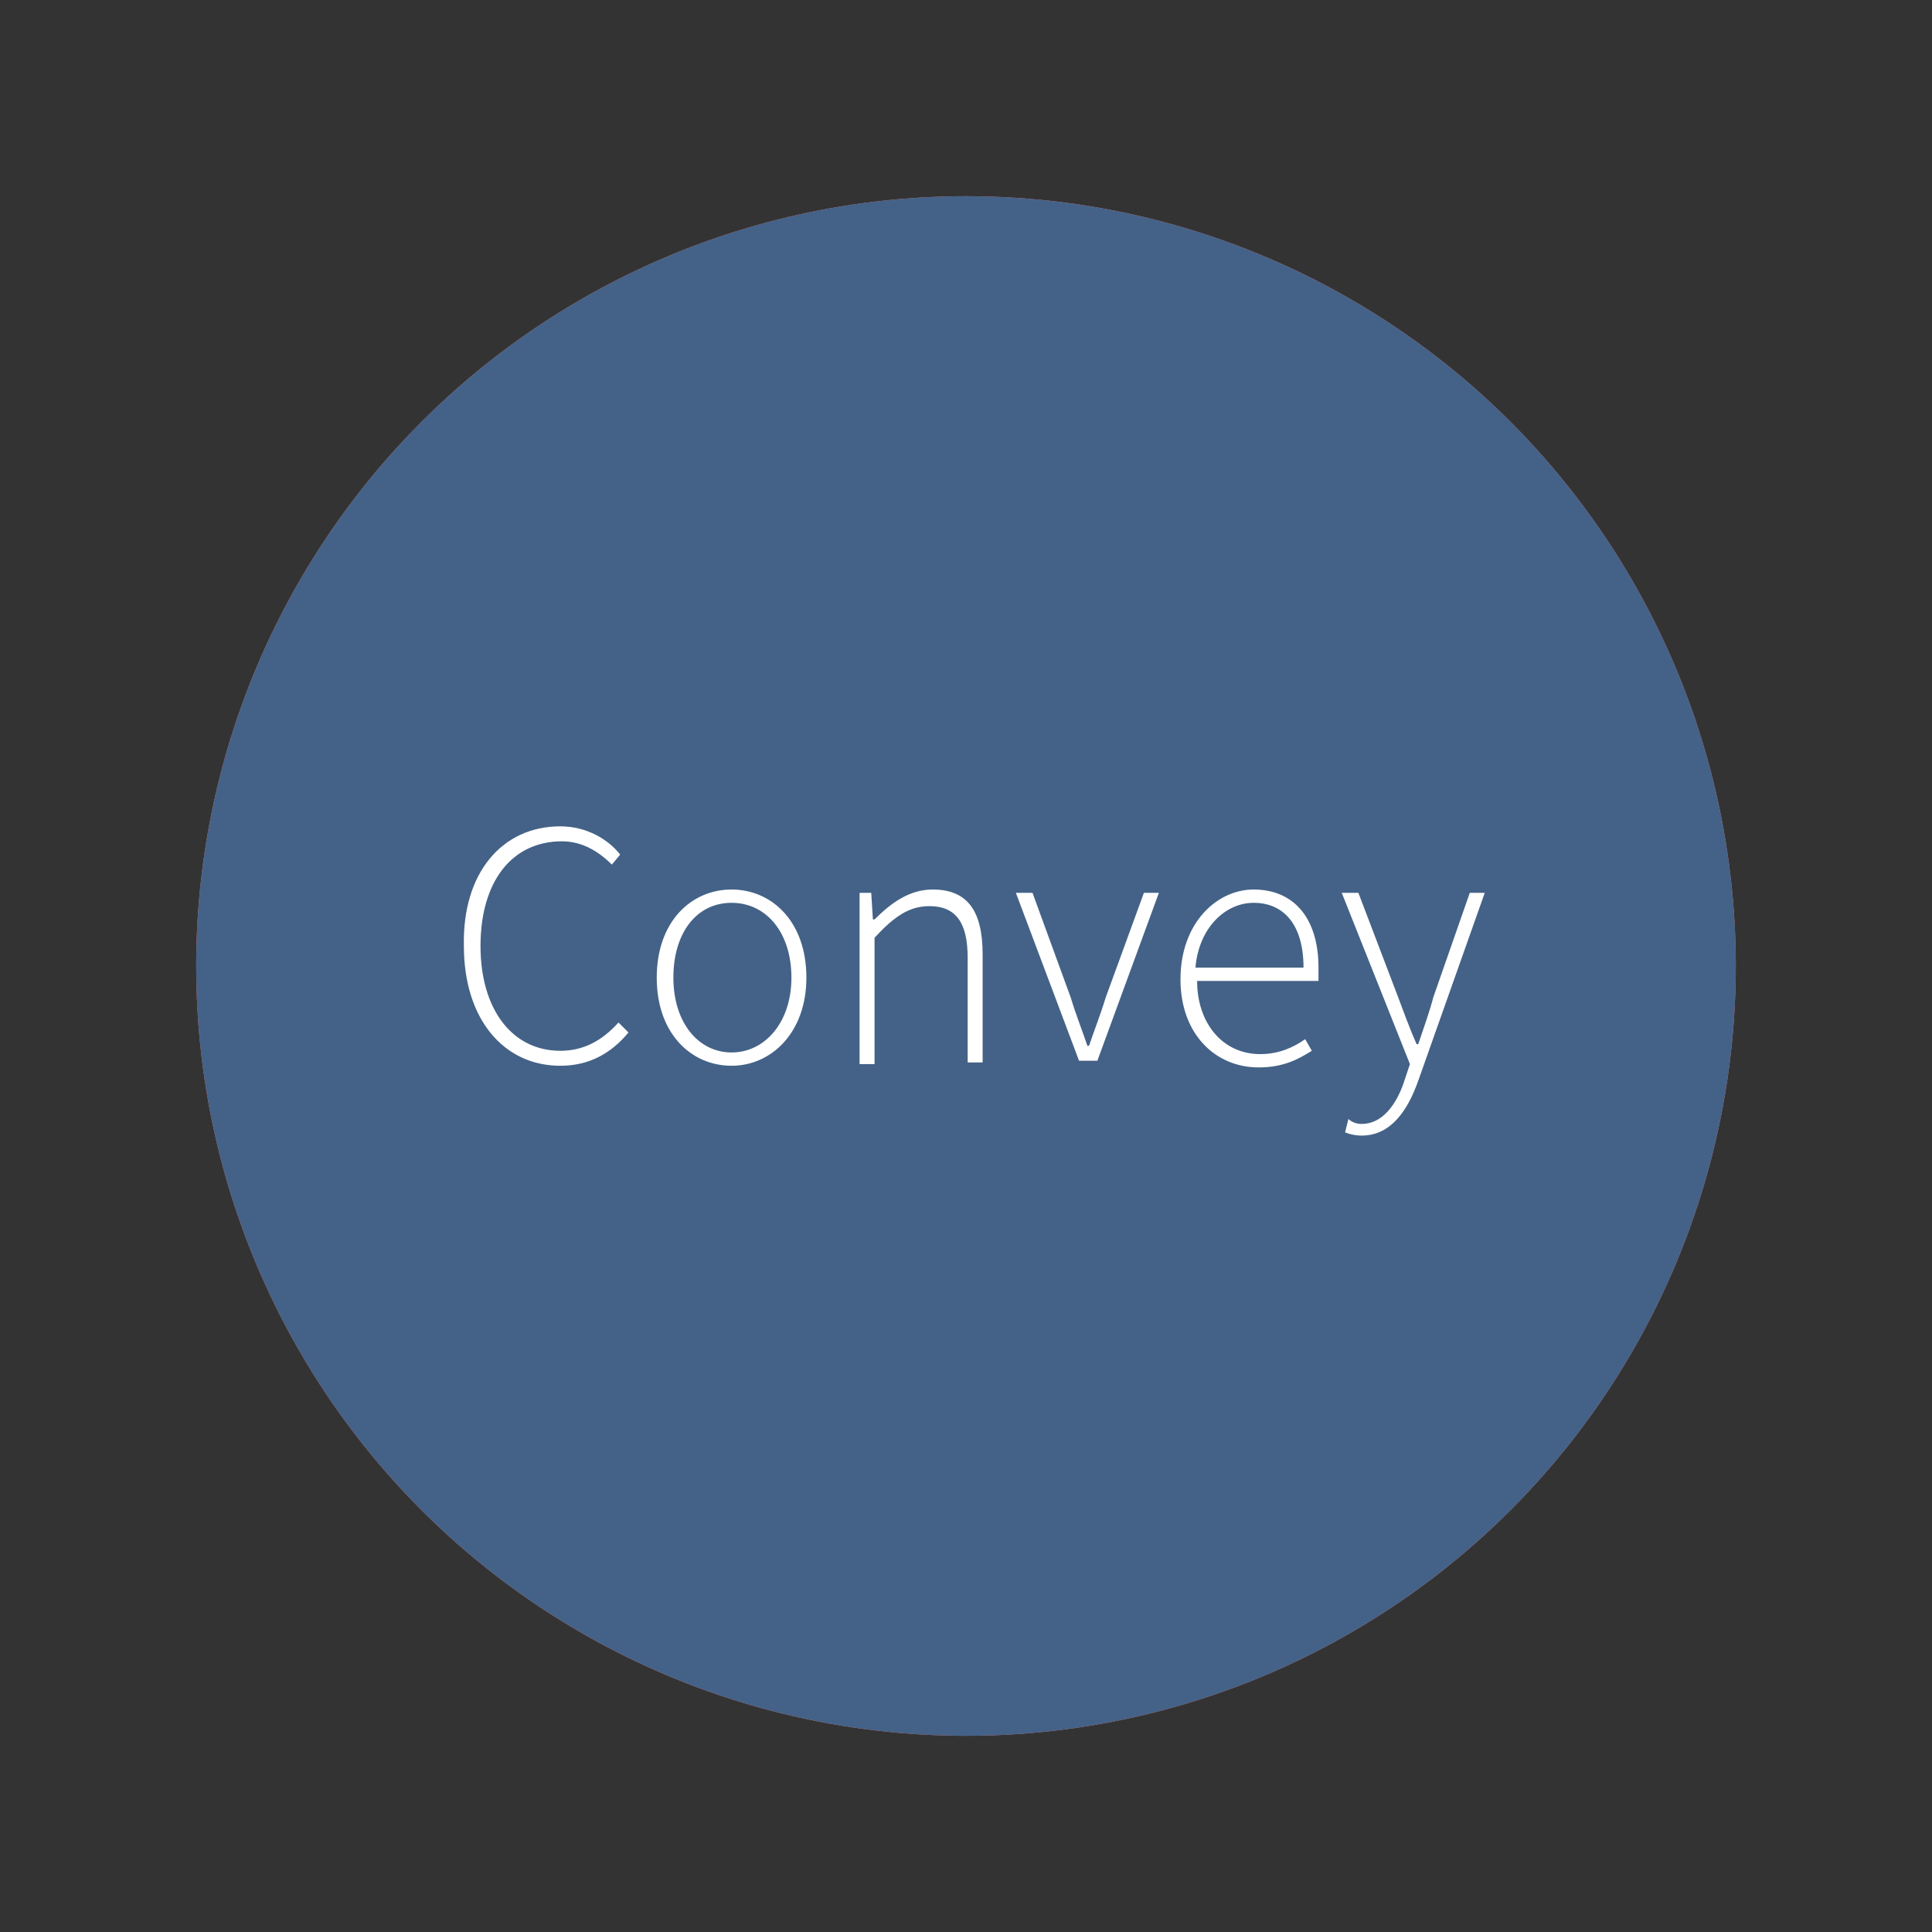 <svg xmlns="http://www.w3.org/2000/svg" viewBox="0 0 116.2 116.2" enable-background="new 0 0 116.2 116.2"><rect x="0" y="0" width="116.2" height="116.2" fill="#333333" stroke="none"/><style type="text/css">.st0{fill:#F37779;} .st1{fill:#1F243D;} .st2{fill:#446287;} .st3{fill:#657798;} .st4{fill:#FFFFFF;}</style><circle class="st0" cx="58.1" cy="58.1" r="46.3"/><path class="st1" d="M82.5 74.3h-48.7c-2.7 0-5-2.2-5-5v-31c0-2.7 2.2-5 5-5h48.7c2.7 0 5 2.2 5 5v31.1c0 2.7-2.3 4.9-5 4.9z"/><path class="st2" d="M31.8 36.1h52.7v31.4h-52.7z"/><path class="st1" d="M52.6 71.7h11v8.9h-11zm-9.6 9h30.2v2.3h-30.2z"/><path class="st3" d="M84.5 67.6l-52.7-31.5h52.7z"/><circle class="st2" cx="58.1" cy="58.1" r="46.3"/><path class="st4" d="M33.7 49.7c1.6 0 2.9.8 3.6 1.7l-.5.6c-.8-.8-1.8-1.4-3-1.4-3 0-4.9 2.4-4.9 6.3 0 3.8 1.9 6.3 4.8 6.3 1.4 0 2.5-.6 3.5-1.7l.6.6c-1 1.2-2.3 2-4.1 2-3.4 0-5.8-2.8-5.8-7.2-.1-4.4 2.3-7.2 5.8-7.2zm10.3 3.8c2.4 0 4.5 1.9 4.5 5.3 0 3.3-2.1 5.3-4.5 5.3s-4.5-1.9-4.5-5.3 2.1-5.3 4.5-5.3zm0 9.8c2 0 3.6-1.8 3.6-4.5s-1.5-4.5-3.6-4.5-3.5 1.8-3.5 4.5 1.5 4.5 3.5 4.5zm7.6-9.6h.8l.1 1.6h.1c1-1 2.1-1.8 3.5-1.8 2.1 0 3 1.3 3 3.9v6.5h-.9v-6.3c0-2.1-.7-3.1-2.3-3.1-1.2 0-2.1.6-3.3 1.9v7.6h-.9v-10.3zm9.5 0h1l2.3 6.3c.3 1 .7 2 1 2.9h.1c.3-.9.7-1.9 1-2.9l2.3-6.3h.9l-3.7 10.1h-1.1l-3.8-10.1zm14.3-.2c2.4 0 3.9 1.7 3.9 4.7v.8h-7.3c0 2.5 1.5 4.4 3.8 4.4 1.1 0 2-.4 2.7-.9l.4.7c-.8.5-1.7 1-3.2 1-2.6 0-4.7-2-4.7-5.3 0-3.4 2.2-5.4 4.4-5.4zm3 4.7c0-2.6-1.2-3.9-3-3.9-1.7 0-3.3 1.5-3.5 3.9h6.5zm3.5 9.4c1.2 0 2.1-1.1 2.6-2.7l.3-.9-4.1-10.3h1l2.4 6.3c.3.8.7 1.9 1.1 2.8h.1c.3-.9.7-2 .9-2.8l2.2-6.3h.9l-4 11.3c-.6 1.7-1.6 3.3-3.4 3.3-.4 0-.8-.1-1-.2l.2-.8c.2.2.5.3.8.3z"/></svg>